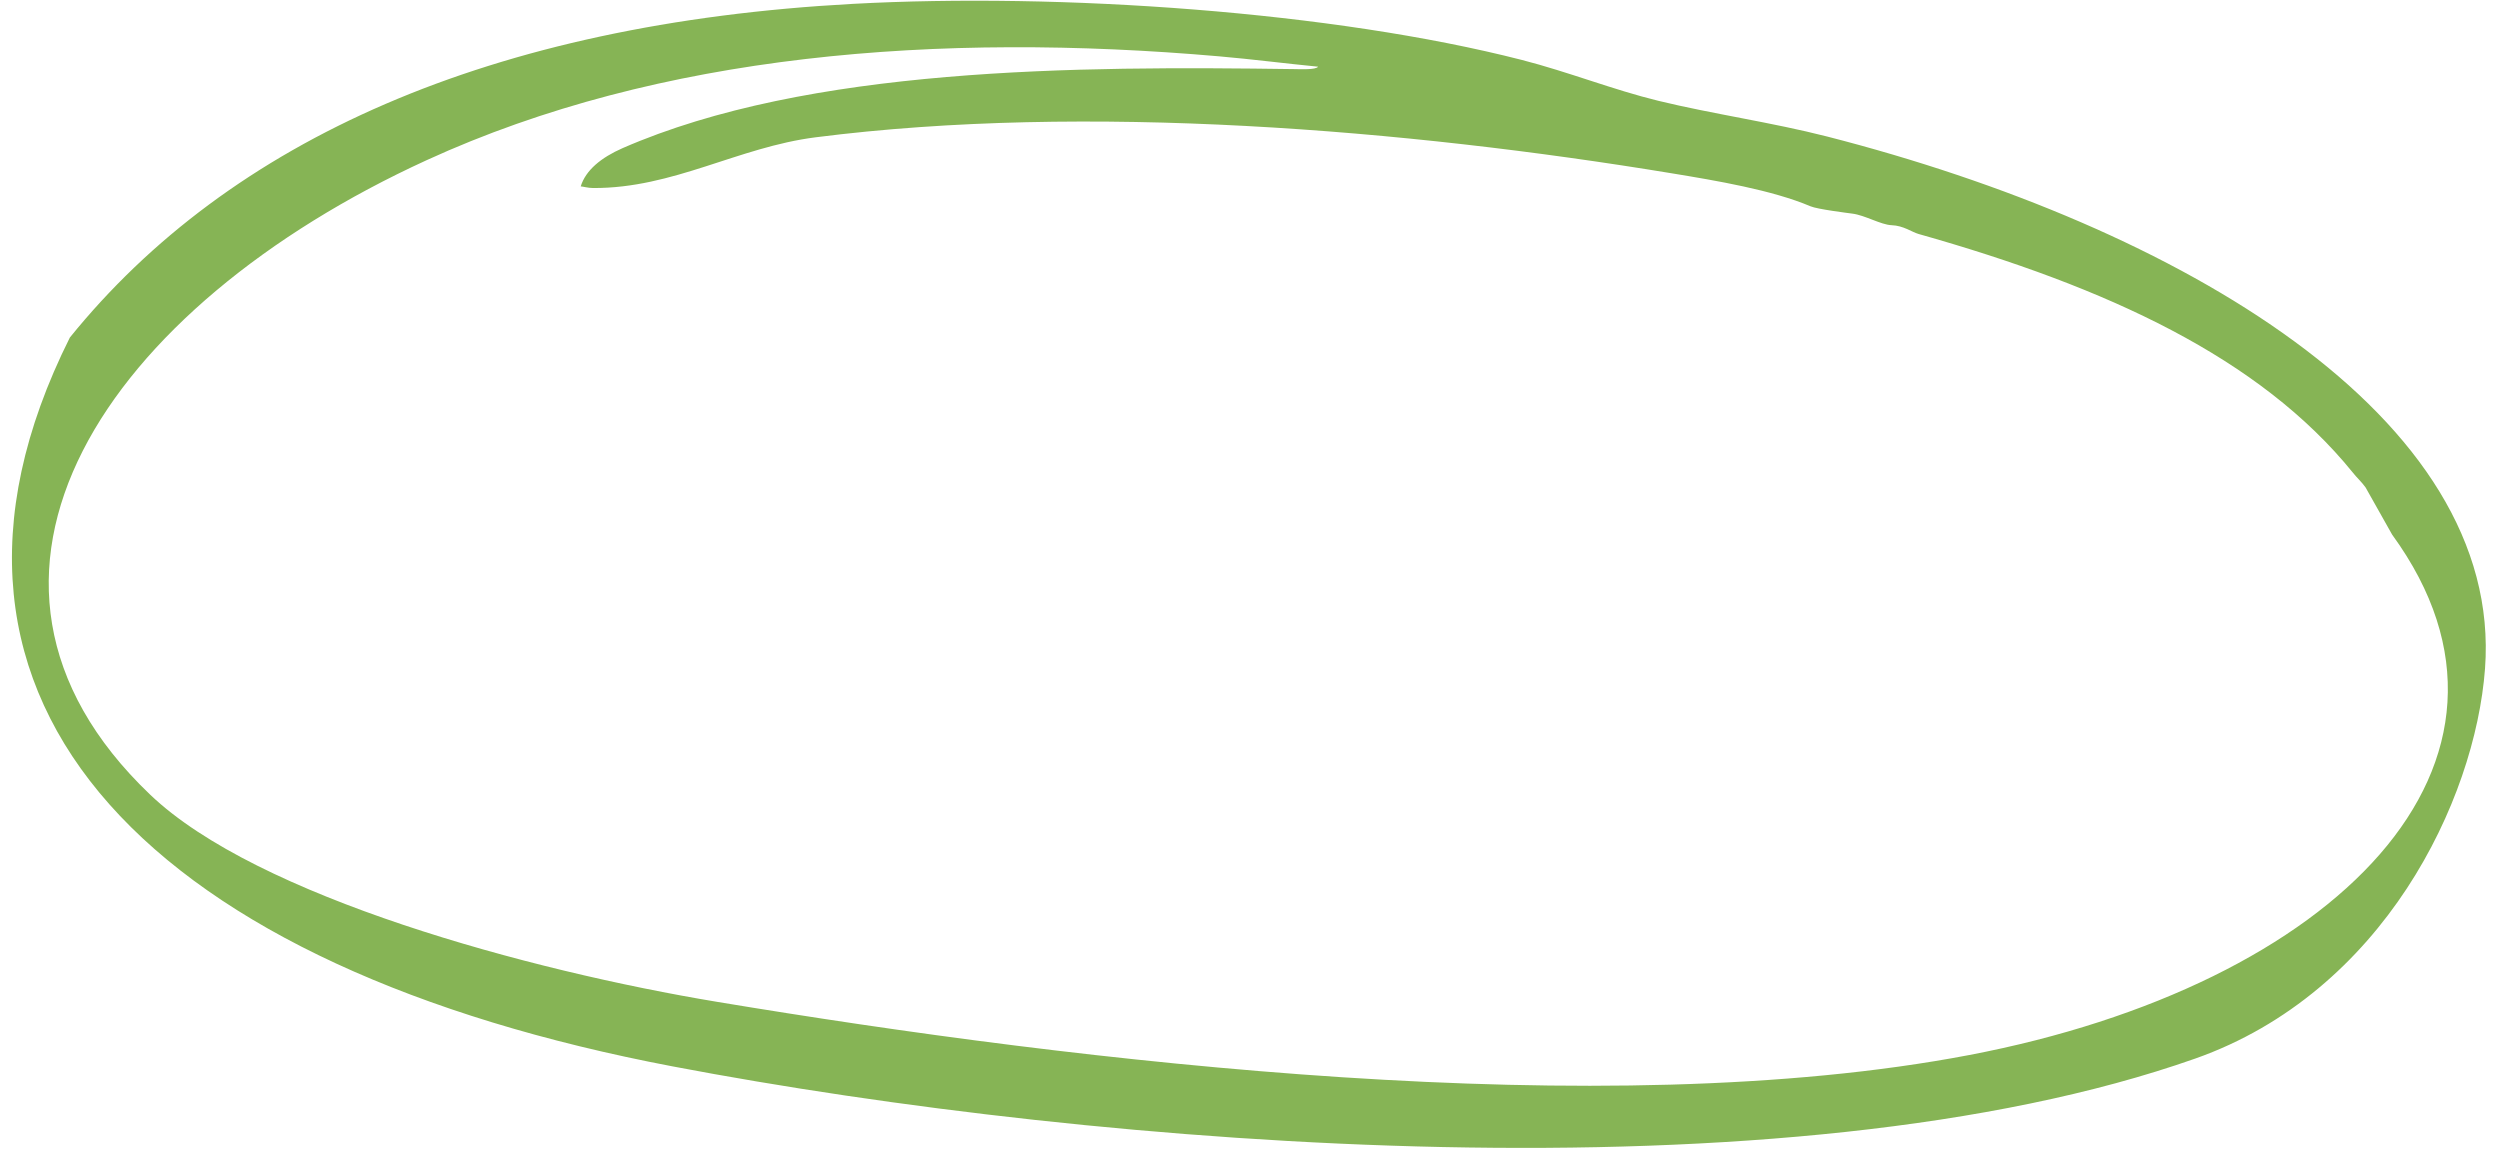 <svg width="129" height="60" viewBox="0 0 129 60" fill="none" xmlns="http://www.w3.org/2000/svg">
<path d="M44.016 0.199C54.701 -0.38 68.773 0.594 78.527 3.093C80.921 3.707 83.263 4.641 85.576 5.203C88.375 5.884 91.404 6.31 94.286 7.046C112.397 11.688 129.195 21.477 128.227 34.504C127.717 41.331 122.969 51.205 113.273 54.623C92.254 62.028 56.948 59.256 34.724 55.029C8.236 49.994 -5.959 36.533 3.605 17.416C11.858 7.21 25.339 1.212 44.016 0.199ZM122.063 25.151C121.843 24.844 121.611 24.65 121.407 24.387C116.603 18.456 108.719 14.818 98.997 12.073C98.649 11.975 98.223 11.642 97.605 11.62C97.061 11.601 96.237 11.106 95.581 11.023C95.382 10.996 93.781 10.798 93.425 10.646C91.445 9.806 88.576 9.323 86.216 8.935C72.552 6.687 56.065 5.304 42.093 7.084C38.071 7.595 34.743 9.722 30.606 9.702C30.357 9.704 30.046 9.617 29.965 9.619C30.219 8.787 31.013 8.134 32.119 7.647C41.724 3.454 55.536 3.406 66.803 3.566C67.061 3.569 67.907 3.612 68.013 3.441C66.305 3.275 64.61 3.054 62.895 2.906C48.437 1.648 34.046 2.757 22.022 8.262C5.482 15.834 -4.011 29.773 7.743 40.999C13.252 46.267 27.289 50.084 37.024 51.699C55.755 54.813 82.743 58.039 101.605 54.441C120.466 50.842 131.997 39.346 123.435 27.588L122.063 25.151Z" fill="#86B455"/>
</svg>
